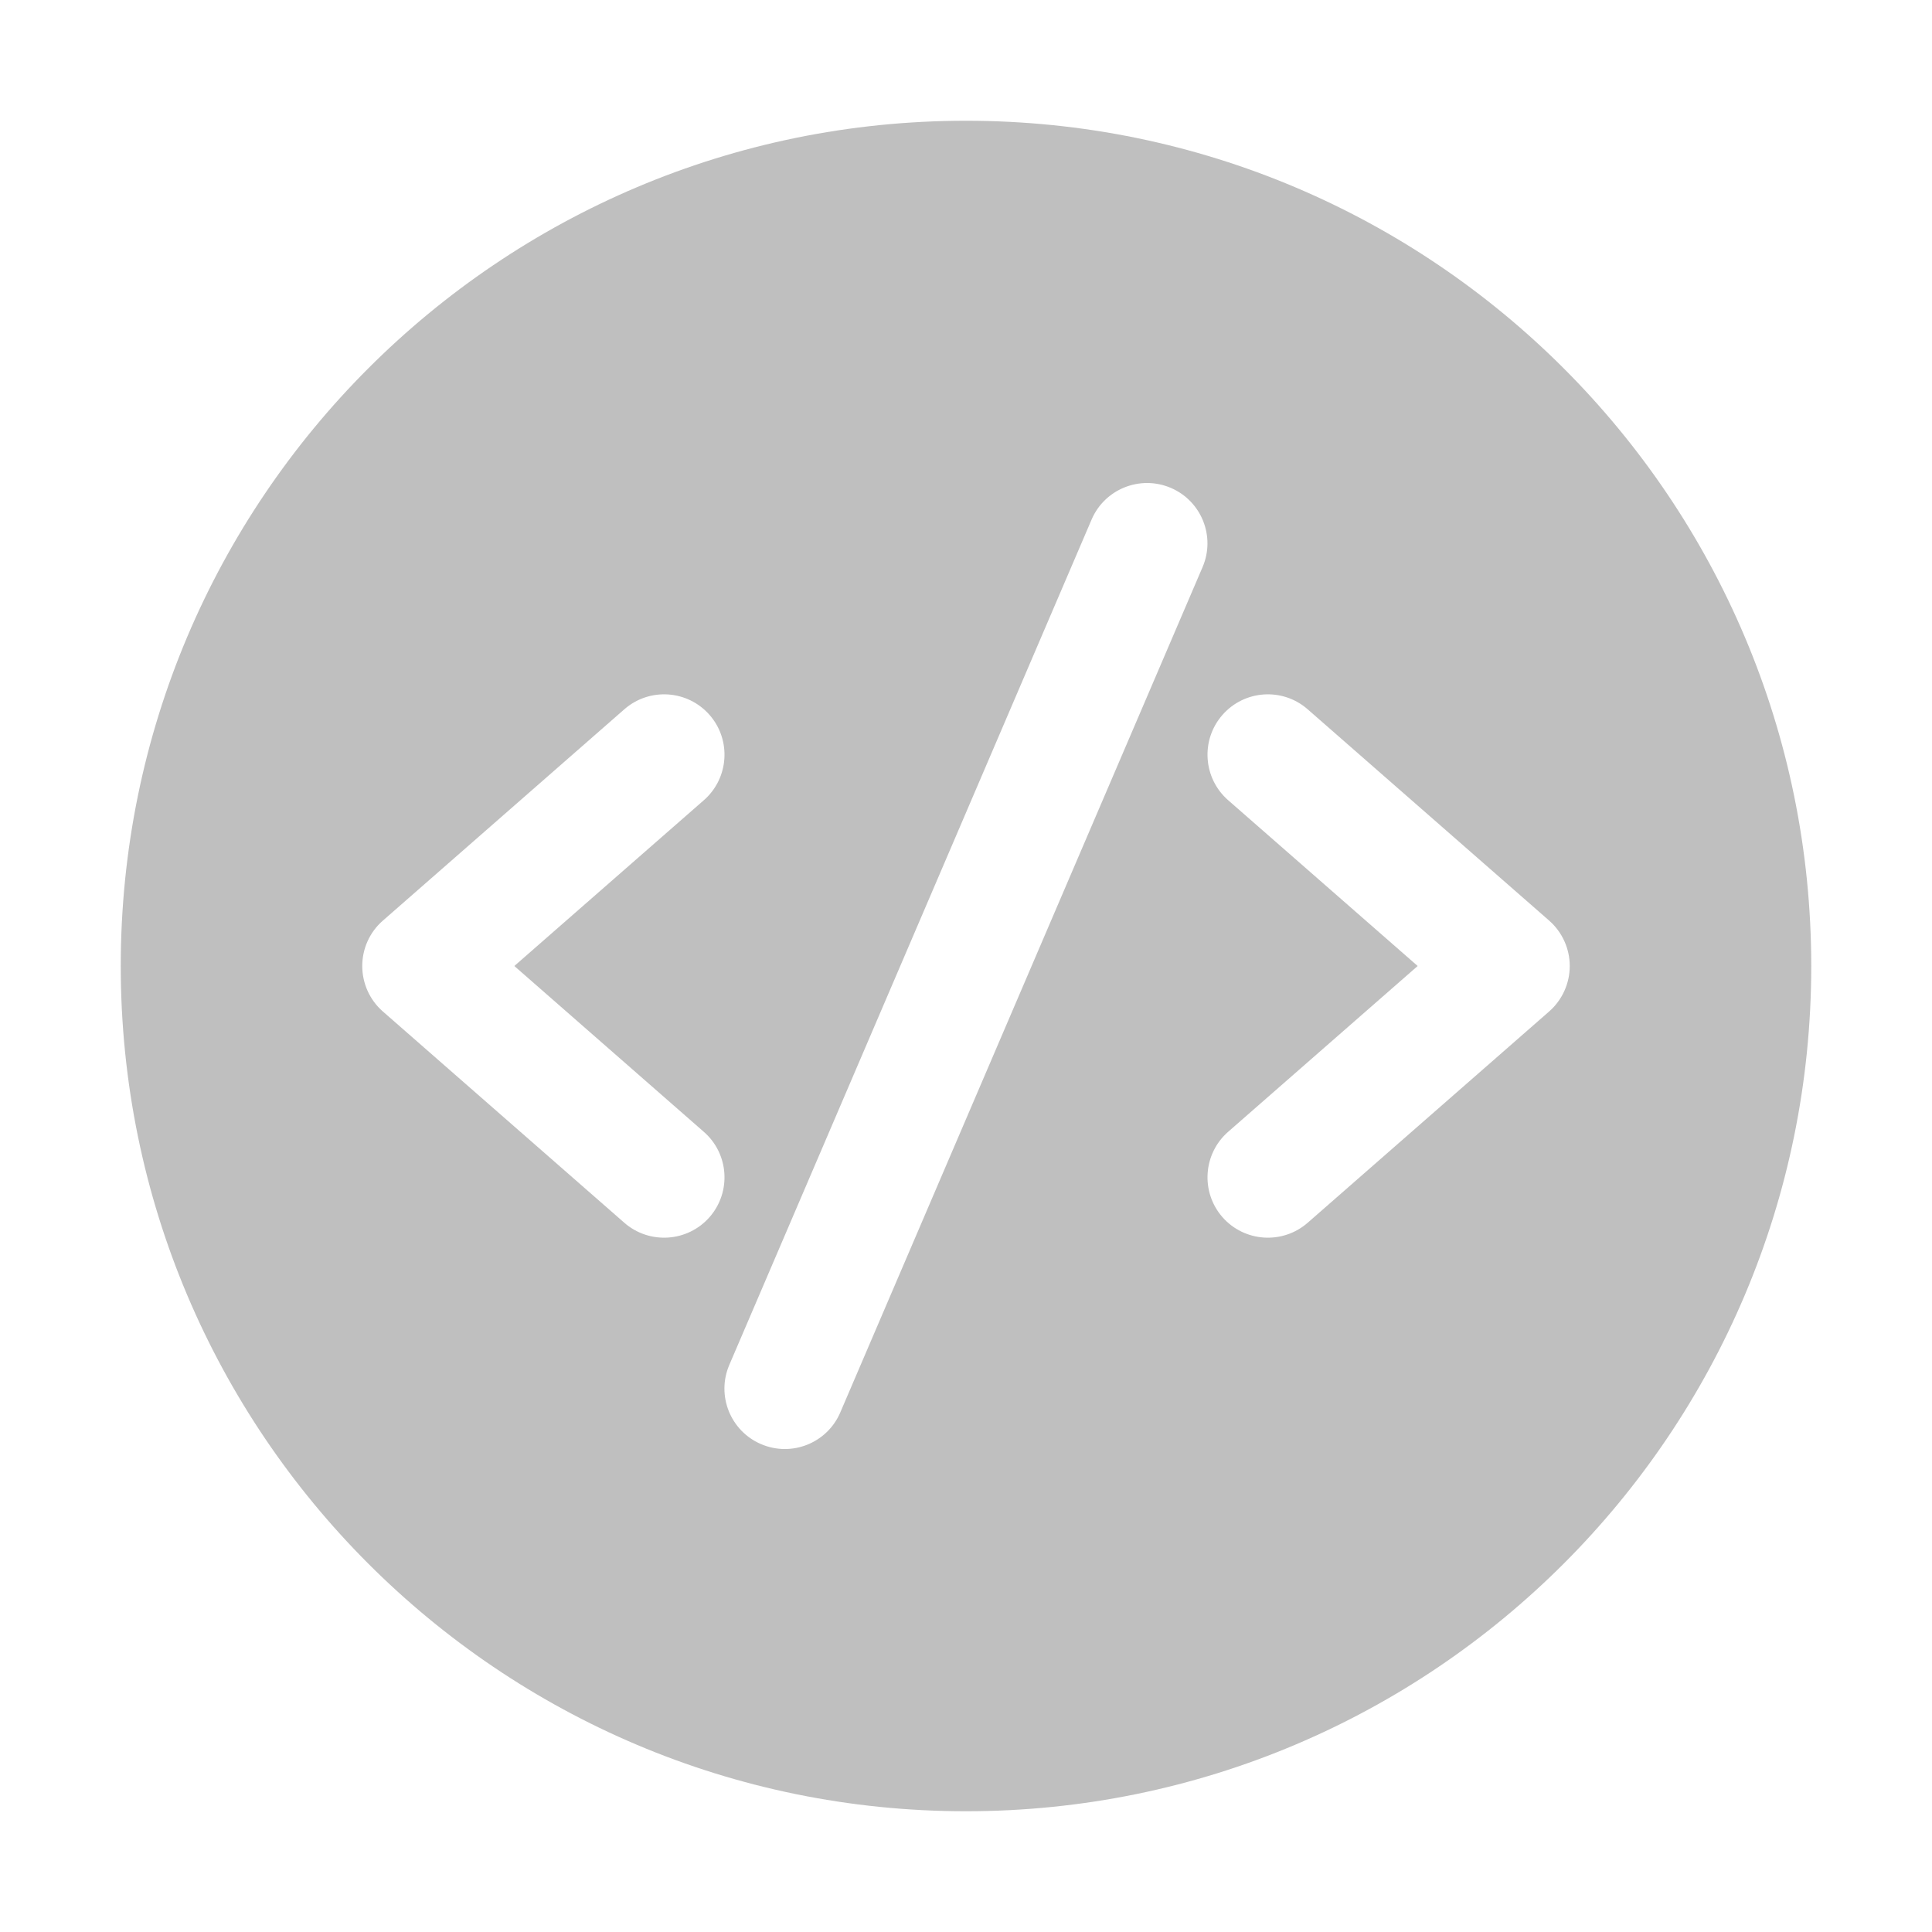 <svg width="512" height="512" viewBox="0 0 32 32" fill="none" xmlns="http://www.w3.org/2000/svg"><path d="M30 16C30 8.268 23.732 2 16 2C8.268 2 2 8.268 2 16C2 23.732 8.268 30 16 30C23.732 30 30 23.732 30 16ZM19.918 9.394L13.918 23.394C13.701 23.902 13.113 24.137 12.605 23.919C12.098 23.702 11.862 23.114 12.08 22.606L18.08 8.606C18.297 8.099 18.885 7.864 19.393 8.081C19.901 8.299 20.136 8.887 19.918 9.394ZM11.659 13.253L8.519 16L11.659 18.748C12.074 19.111 12.116 19.743 11.753 20.159C11.389 20.574 10.757 20.616 10.341 20.253L6.341 16.753C6.124 16.563 6 16.288 6 16C6 15.712 6.124 15.437 6.342 15.248L10.341 11.748C10.757 11.384 11.389 11.426 11.753 11.842C12.116 12.257 12.074 12.889 11.659 13.253ZM20.247 20.159C19.884 19.743 19.926 19.111 20.341 18.747L23.481 16L20.341 13.253C19.926 12.889 19.884 12.257 20.247 11.842C20.611 11.426 21.243 11.384 21.659 11.748L25.659 15.248C25.875 15.438 26 15.712 26 16C26 16.289 25.875 16.563 25.659 16.753L21.659 20.253C21.243 20.616 20.611 20.574 20.247 20.159Z" fill="#bfbfbf"/></svg>